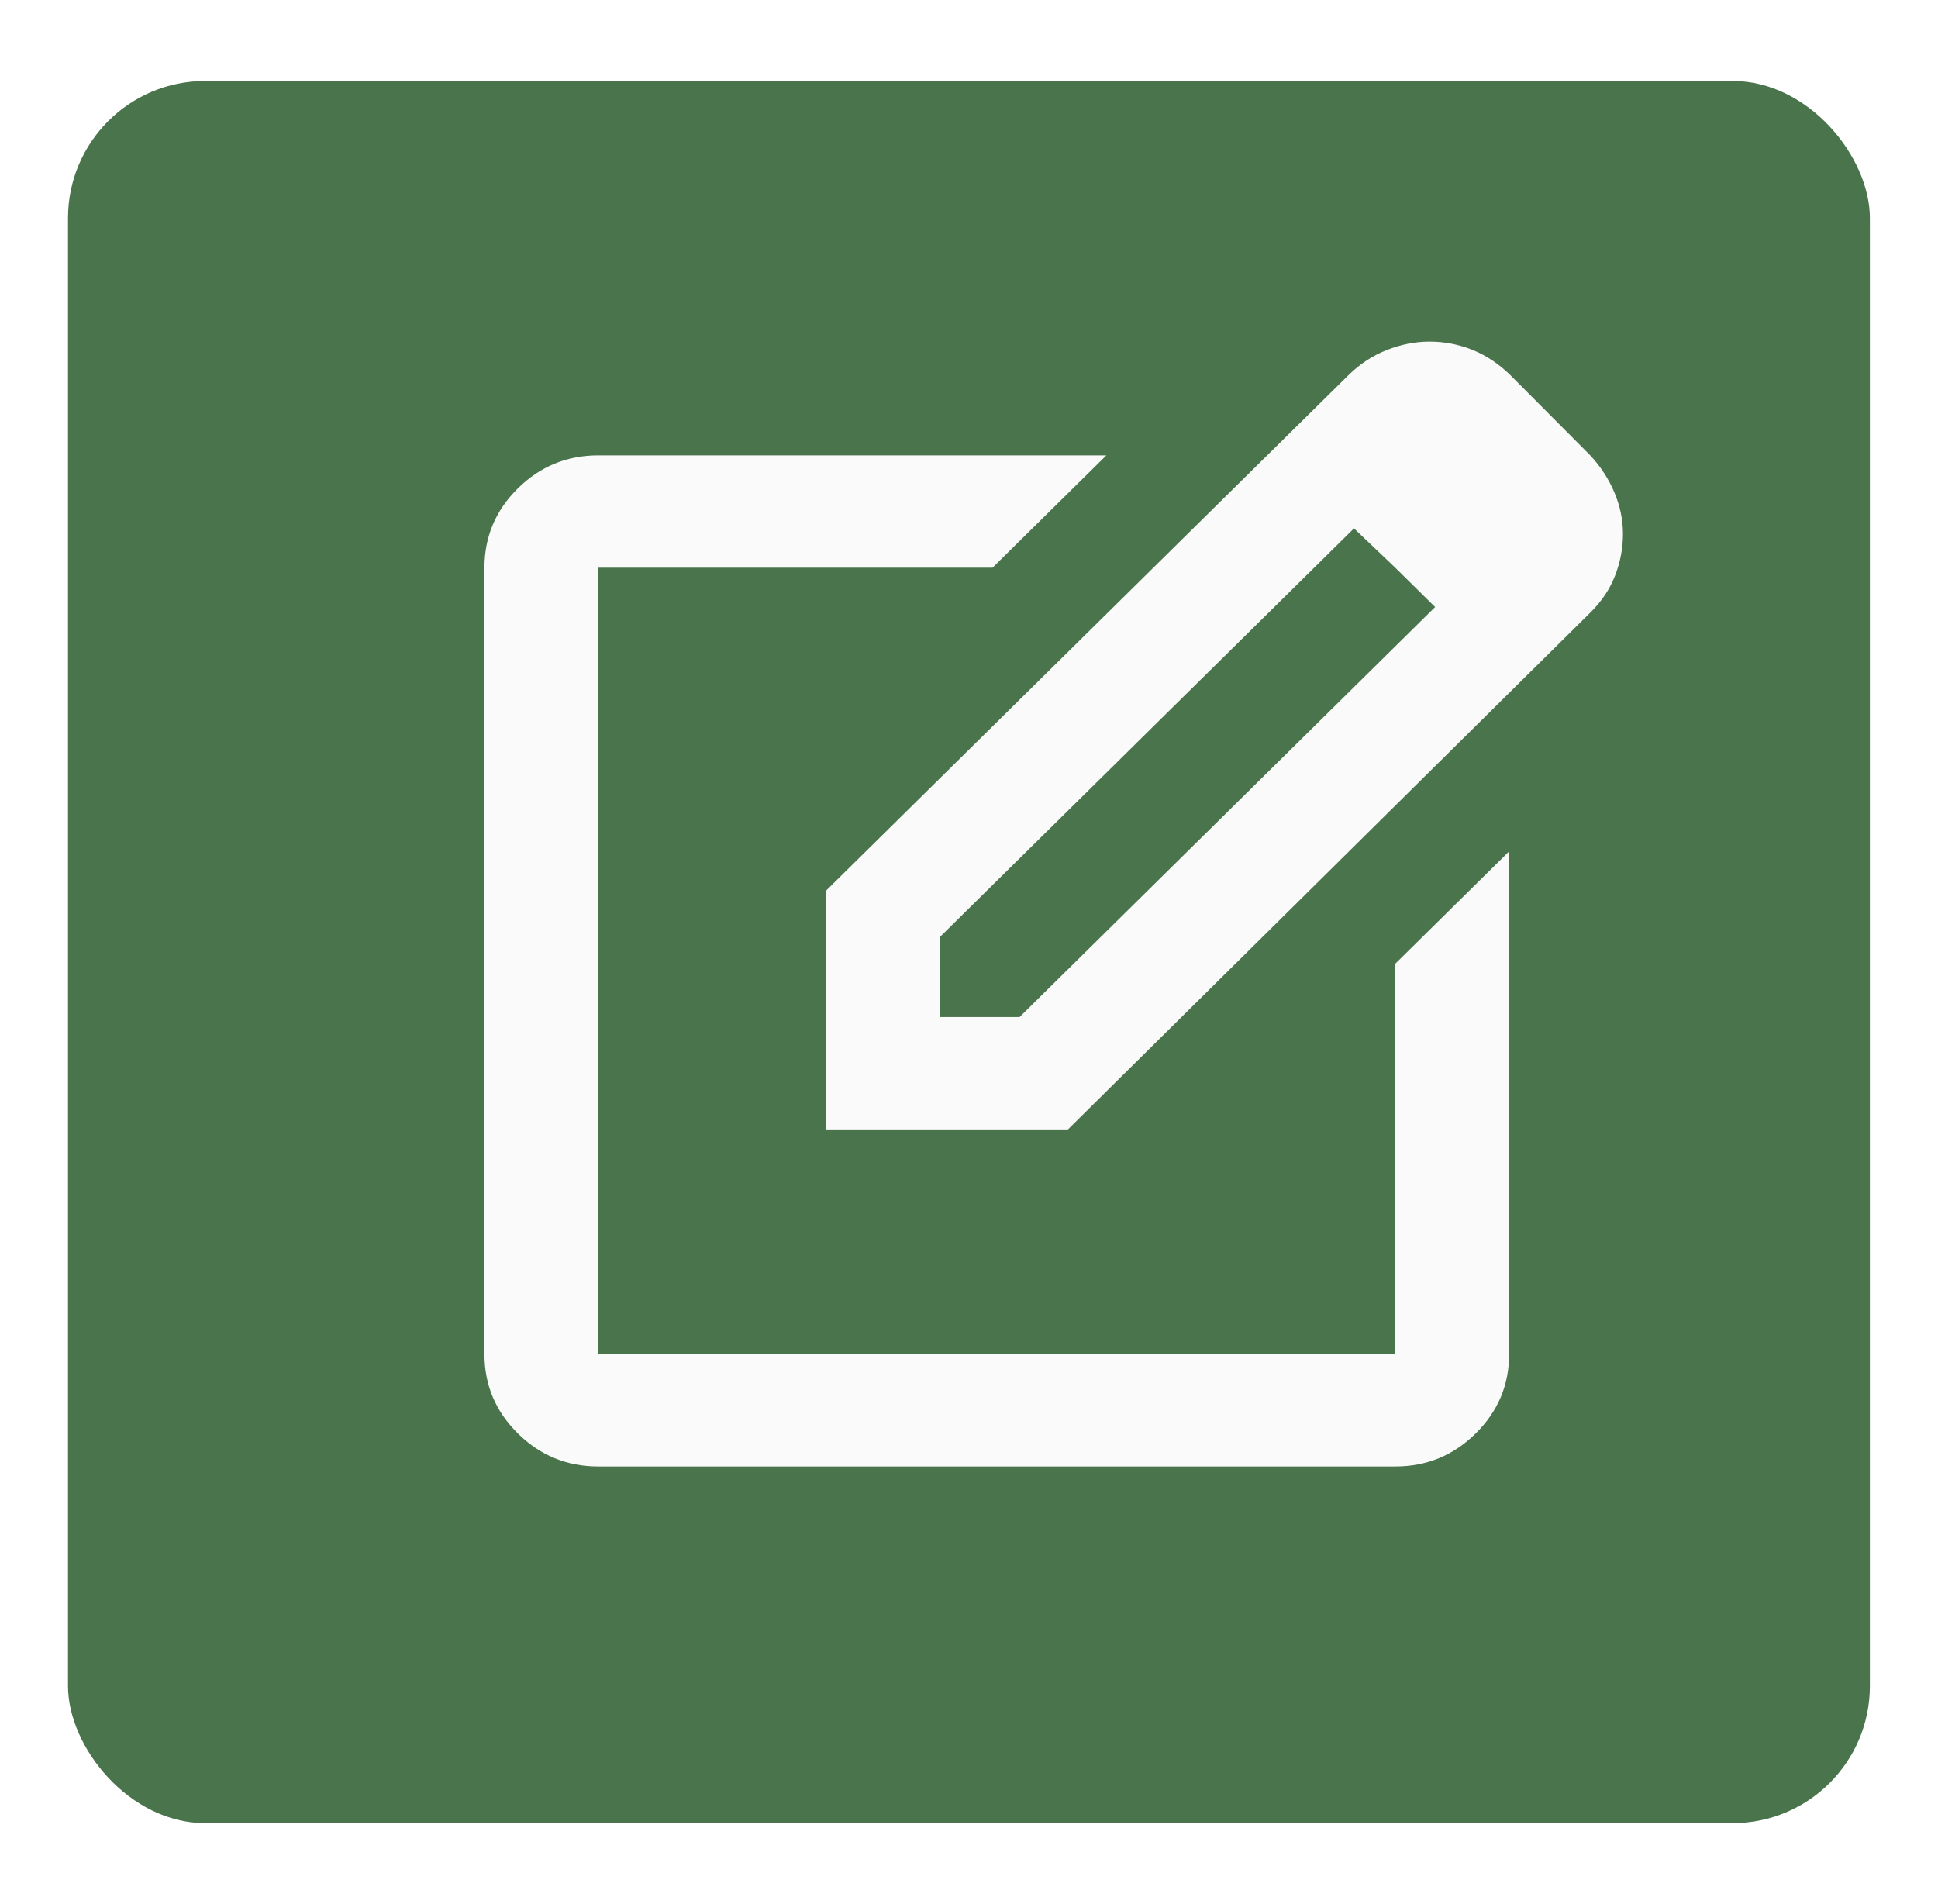 <svg width="114" height="112" viewBox="0 0 114 112" fill="none" xmlns="http://www.w3.org/2000/svg">
<g filter="url(#filter0_d_530_1653)">
<rect x="4" y="0.762" width="105.993" height="102.476" rx="8.069" fill="#4A744C"/>
<path d="M35.194 82.259C33.353 82.259 31.776 81.612 30.464 80.317C29.153 79.023 28.497 77.468 28.497 75.65V29.392C28.497 27.575 29.153 26.019 30.464 24.725C31.776 23.431 33.353 22.784 35.194 22.784H65.081L58.383 29.392H35.194V75.65H82.075V52.687L88.772 46.078V75.65C88.772 77.468 88.116 79.023 86.805 80.317C85.493 81.612 83.917 82.259 82.075 82.259H35.194ZM48.589 62.434V48.391L79.312 18.076C79.982 17.415 80.735 16.919 81.573 16.589C82.41 16.259 83.247 16.093 84.084 16.093C84.977 16.093 85.828 16.259 86.637 16.589C87.447 16.919 88.186 17.415 88.856 18.076L93.544 22.784C94.158 23.445 94.632 24.175 94.967 24.973C95.302 25.772 95.469 26.584 95.469 27.41C95.469 28.236 95.316 29.048 95.009 29.847C94.702 30.645 94.214 31.375 93.544 32.036L62.82 62.434H48.589ZM55.286 55.825H59.974L84.419 31.705L82.075 29.392L79.647 27.079L55.286 51.117V55.825Z" fill="#FAFAFA"/>
</g>
<defs>
<filter id="filter0_d_530_1653" x="0" y="0.762" width="113.993" height="110.476" filterUnits="userSpaceOnUse" color-interpolation-filters="sRGB">
<feFlood flood-opacity="0" result="BackgroundImageFix"/>
<feColorMatrix in="SourceAlpha" type="matrix" values="0 0 0 0 0 0 0 0 0 0 0 0 0 0 0 0 0 0 127 0" result="hardAlpha"/>
<feOffset dy="4"/>
<feGaussianBlur stdDeviation="2"/>
<feComposite in2="hardAlpha" operator="out"/>
<feColorMatrix type="matrix" values="0 0 0 0 0 0 0 0 0 0 0 0 0 0 0 0 0 0 0.5 0"/>
<feBlend mode="normal" in2="BackgroundImageFix" result="effect1_dropShadow_530_1653"/>
<feBlend mode="normal" in="SourceGraphic" in2="effect1_dropShadow_530_1653" result="shape"/>
</filter>
</defs>
</svg>
